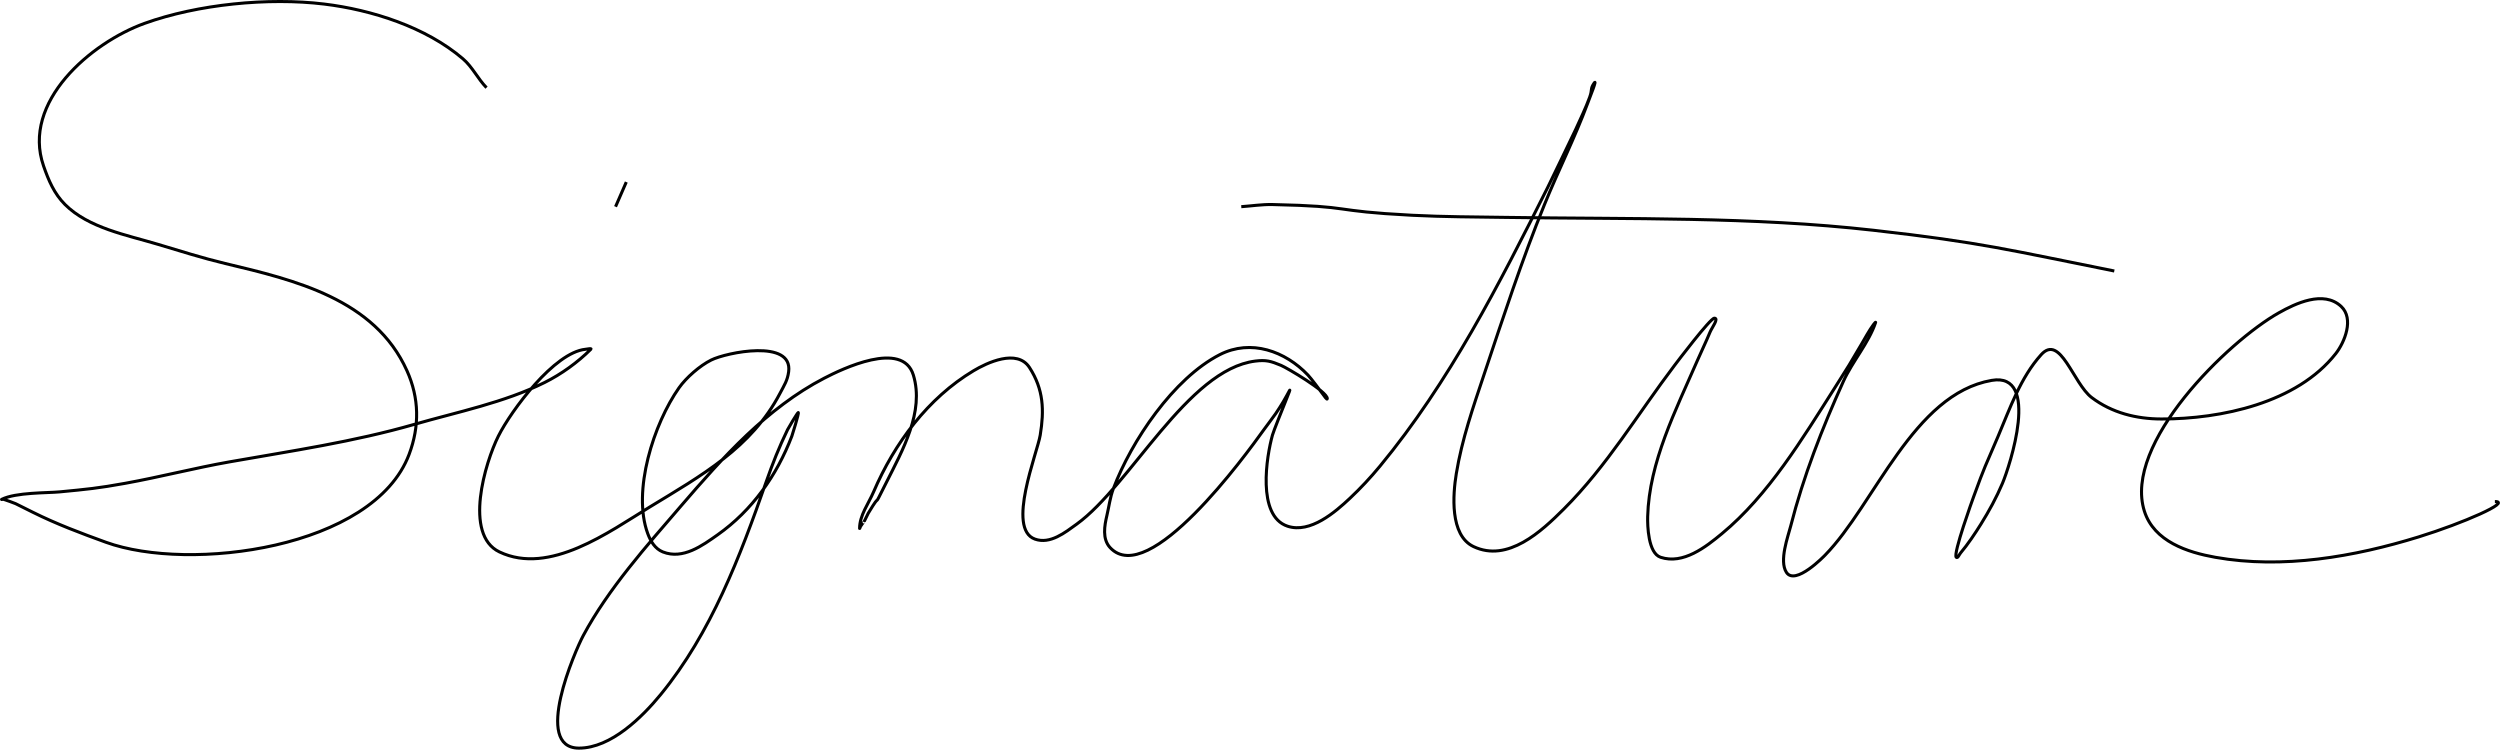 <?xml version="1.0" encoding="UTF-8" standalone="no"?>
<svg
   xmlns:dc="http://purl.org/dc/elements/1.1/"
   xmlns:cc="http://creativecommons.org/ns#"
   xmlns:rdf="http://www.w3.org/1999/02/22-rdf-syntax-ns#"
   xmlns:svg="http://www.w3.org/2000/svg"
   xmlns="http://www.w3.org/2000/svg"
   xmlns:sodipodi="http://sodipodi.sourceforge.net/DTD/sodipodi-0.dtd"
   xmlns:inkscape="http://www.inkscape.org/namespaces/inkscape"
   width="216.288mm"
   height="64.856mm"
   viewBox="0 0 216.288 64.856"
   version="1.1"
   id="svg8"
   inkscape:version="1.0.2 (e86c870879, 2021-01-15)"
   sodipodi:docname="example_signature.svg">
  <defs
     id="defs2" />
  <sodipodi:namedview
     id="base"
     pagecolor="#ffffff"
     bordercolor="#666666"
     borderopacity="1.0"
     inkscape:pageopacity="0.0"
     inkscape:pageshadow="2"
     inkscape:zoom="1.4"
     inkscape:cx="345.38609"
     inkscape:cy="232.74286"
     inkscape:document-units="mm"
     inkscape:current-layer="layer1"
     inkscape:document-rotation="0"
     showgrid="false"
     fit-margin-top="0"
     fit-margin-left="0"
     fit-margin-right="0"
     fit-margin-bottom="0"
     inkscape:window-width="1920"
     inkscape:window-height="1131"
     inkscape:window-x="0"
     inkscape:window-y="0"
     inkscape:window-maximized="1" />
  <g
     inkscape:label="Layer 1"
     inkscape:groupmode="layer"
     id="layer1"
     transform="translate(-14.45,-86.398)">
    <path
       style="fill:none;fill-rule:evenodd;stroke:#000000;stroke-width:0.265px;stroke-linecap:butt;stroke-linejoin:miter;stroke-opacity:1"
       d="M 56.541,93.984 C 55.786,93.209 55.322,92.187 54.495,91.48 51.28,88.732 46.604,87.249 42.496,86.749 c -4.825,-0.587 -10.954,0.019 -15.534,1.669 -4.633,1.669 -10.668,6.792 -8.744,12.337 0.429,1.235 0.913,2.395 1.86,3.339 2.037,2.031 5.35,2.639 8,3.432 1.949,0.583 3.879,1.197 5.86,1.67 5.979,1.426 12.929,3.067 15.72,9.275 1.065,2.37 1.1,4.803 0.186,7.235 -3.069,8.163 -19.004,10.227 -26.231,7.606 -2.142,-0.777 -4.285,-1.58 -6.325,-2.597 -0.009,-0.005 -1.478,-0.738 -1.488,-0.742 -0.337,-0.134 -0.679,-0.257 -1.023,-0.371 -0.059,-0.02 -0.242,0.028 -0.186,0 1.237,-0.616 3.953,-0.546 5.023,-0.649 2.356,-0.227 3.294,-0.31 5.674,-0.742 3.024,-0.548 5.995,-1.32 9.023,-1.855 5.378,-0.951 10.738,-1.733 15.999,-3.247 3.702,-1.065 7.786,-1.888 11.254,-3.617 1.451,-0.723 2.873,-1.748 4,-2.875 0.11,-0.11 -0.311,-0.015 -0.465,0 -2.684,0.268 -6.414,5.278 -7.534,7.513 -1.13,2.253 -3.033,8.527 0.093,10.018 4.332,2.066 9.499,-1.749 13.022,-3.896 4.422,-2.694 8.8,-5.124 11.255,-9.832 0.37,-0.709 0.643,-1.099 0.744,-1.855 0.383,-2.864 -5.392,-1.671 -6.697,-1.02 -0.985,0.491 -2.162,1.519 -2.791,2.411 -2.168,3.077 -4.069,8.923 -2.698,12.615 0.24,0.645 0.621,1.305 1.302,1.577 1.736,0.692 3.43,-0.557 4.744,-1.484 2.983,-2.104 5.121,-5.14 6.418,-8.534 0.03,-0.08 0.626,-1.973 0.558,-2.04 -0.046,-0.046 -0.872,1.362 -0.93,1.484 -0.746,1.544 -1.283,2.897 -1.86,4.545 -2.248,6.42 -4.746,13.029 -9.116,18.366 -1.582,1.933 -4.297,4.638 -7.069,4.638 -4.017,0 -0.327,-8.436 0.372,-9.74 2.168,-4.046 5.49,-7.764 8.465,-11.223 3.584,-4.169 7.428,-8.47 12.371,-11.037 1.52,-0.789 6.784,-3.345 7.72,-0.278 0.972,3.184 -0.957,6.546 -2.325,9.275 -1.413,2.818 -0.232,0.447 -1.581,2.69 -0.71,1.416 -0.055,0.221 -0.651,1.113 -0.039,0.058 -0.093,0.255 -0.093,0.186 0,-1.126 0.765,-2.119 1.209,-3.154 1.81,-4.212 4.696,-8.116 8.651,-10.481 1.135,-0.679 3.762,-1.939 4.837,-0.278 1.231,1.902 1.278,3.708 0.93,5.844 -0.253,1.555 -2.93,8.104 -0.465,8.997 1.321,0.479 2.619,-0.57 3.628,-1.299 4.643,-3.357 9.589,-13.369 15.44,-14.099 0.946,-0.118 1.356,0.007 2.232,0.371 0.488,0.203 4,2.258 4,2.875 0,0.175 -0.267,-0.231 -0.372,-0.371 -0.284,-0.378 -1.021,-1.373 -1.302,-1.669 -1.959,-2.062 -4.927,-3.144 -7.627,-1.763 -4.008,2.05 -7.647,7.469 -9.208,11.595 -0.281,0.744 -0.376,1.545 -0.558,2.319 -0.207,0.876 -0.417,2.035 0.279,2.782 3.326,3.571 11.729,-8.01 13.301,-10.203 0.335,-0.468 0.695,-0.918 1.023,-1.391 0.23,-0.331 0.44,-0.676 0.651,-1.02 0.455,-0.743 0.929,-1.852 0.186,0 -0.266,0.663 -1.015,2.514 -1.116,2.875 -0.505,1.806 -1.371,6.996 1.302,7.884 1.977,0.657 4.144,-1.236 5.395,-2.411 0.926,-0.87 1.795,-1.803 2.604,-2.783 5.99,-7.253 10.318,-15.755 14.511,-24.116 0.034,-0.068 2.197,-4.518 2.418,-5.009 0.416,-0.922 0.863,-1.832 1.209,-2.782 0.26,-0.712 0.037,-0.705 0.372,-1.206 0.343,-0.512 -0.343,1.185 -0.558,1.763 -1.108,2.976 -2.526,5.78 -3.721,8.719 -1.954,4.806 -3.566,9.739 -5.209,14.655 -0.951,2.846 -1.931,5.652 -2.418,8.626 -0.292,1.78 -0.583,5.324 1.488,6.307 2.973,1.411 5.89,-1.329 7.813,-3.247 3.748,-3.737 6.407,-8.243 9.581,-12.429 0.182,-0.24 3.088,-4.082 3.442,-4.082 0.421,0 -0.212,0.817 -0.372,1.206 -0.348,0.845 -0.752,1.666 -1.116,2.504 -1.837,4.227 -4.155,8.745 -4.279,13.45 -0.021,0.788 0.038,3.166 1.116,3.524 1.956,0.65 3.916,-0.894 5.302,-2.04 4.047,-3.348 6.978,-8.233 9.767,-12.615 1.303,-2.047 1.24,-1.957 2.325,-3.803 0.254,-0.432 0.677,-1.21 1.023,-1.67 0.053,-0.07 0.214,-0.268 0.186,-0.185 -0.59,1.766 -2.001,3.357 -2.79,5.101 -1.836,4.062 -3.453,8.198 -4.558,12.522 -0.228,0.893 -1.01,2.989 -0.372,3.989 0.768,1.203 3.3,-1.434 3.349,-1.484 4.304,-4.402 7.628,-13.943 14.417,-15.119 4.252,-0.737 1.545,7.448 0.93,8.905 -0.517,1.224 -1.158,2.397 -1.86,3.524 -0.484,0.777 -1.141,1.767 -1.767,2.505 -0.113,0.133 -0.248,0.494 -0.372,0.371 -0.293,-0.293 1.442,-5.068 1.488,-5.194 1.046,-2.88 0.951,-2.487 2.139,-5.287 1.021,-2.406 1.937,-5.074 3.721,-7.049 1.664,-1.843 2.771,2.499 4.372,3.71 1.754,1.328 3.879,1.855 6.046,1.855 5.142,0 11.707,-1.375 15.069,-5.658 0.767,-0.977 1.603,-3.017 0.465,-4.082 -1.528,-1.429 -3.971,-0.245 -5.395,0.557 -4.37,2.46 -13.493,11.293 -11.627,17.16 0.836,2.629 3.753,3.565 6.139,3.989 5.822,1.034 12.003,-0.041 17.58,-1.762 3.847,-1.188 8.105,-3.061 6.604,-3.061"
       id="path845" />
    <path
       style="fill:none;fill-rule:evenodd;stroke:#000000;stroke-width:0.265px;stroke-linecap:butt;stroke-linejoin:miter;stroke-opacity:1"
       d="m 121.839,104.279 c 0.899,-0.062 1.796,-0.205 2.698,-0.185 7.287,0.157 4.714,0.546 12.092,0.928 2.726,0.141 5.457,0.143 8.186,0.185 10.624,0.163 21.134,-0.079 31.718,1.113 9.426,1.062 11.805,1.724 20.836,3.524"
       id="path847" />
    <path
       style="fill:none;fill-rule:evenodd;stroke:#000000;stroke-width:0.265px;stroke-linecap:butt;stroke-linejoin:miter;stroke-opacity:1"
       d="m 68.634,102.147 -0.93,2.133"
       id="path849" />
  </g>
</svg>
